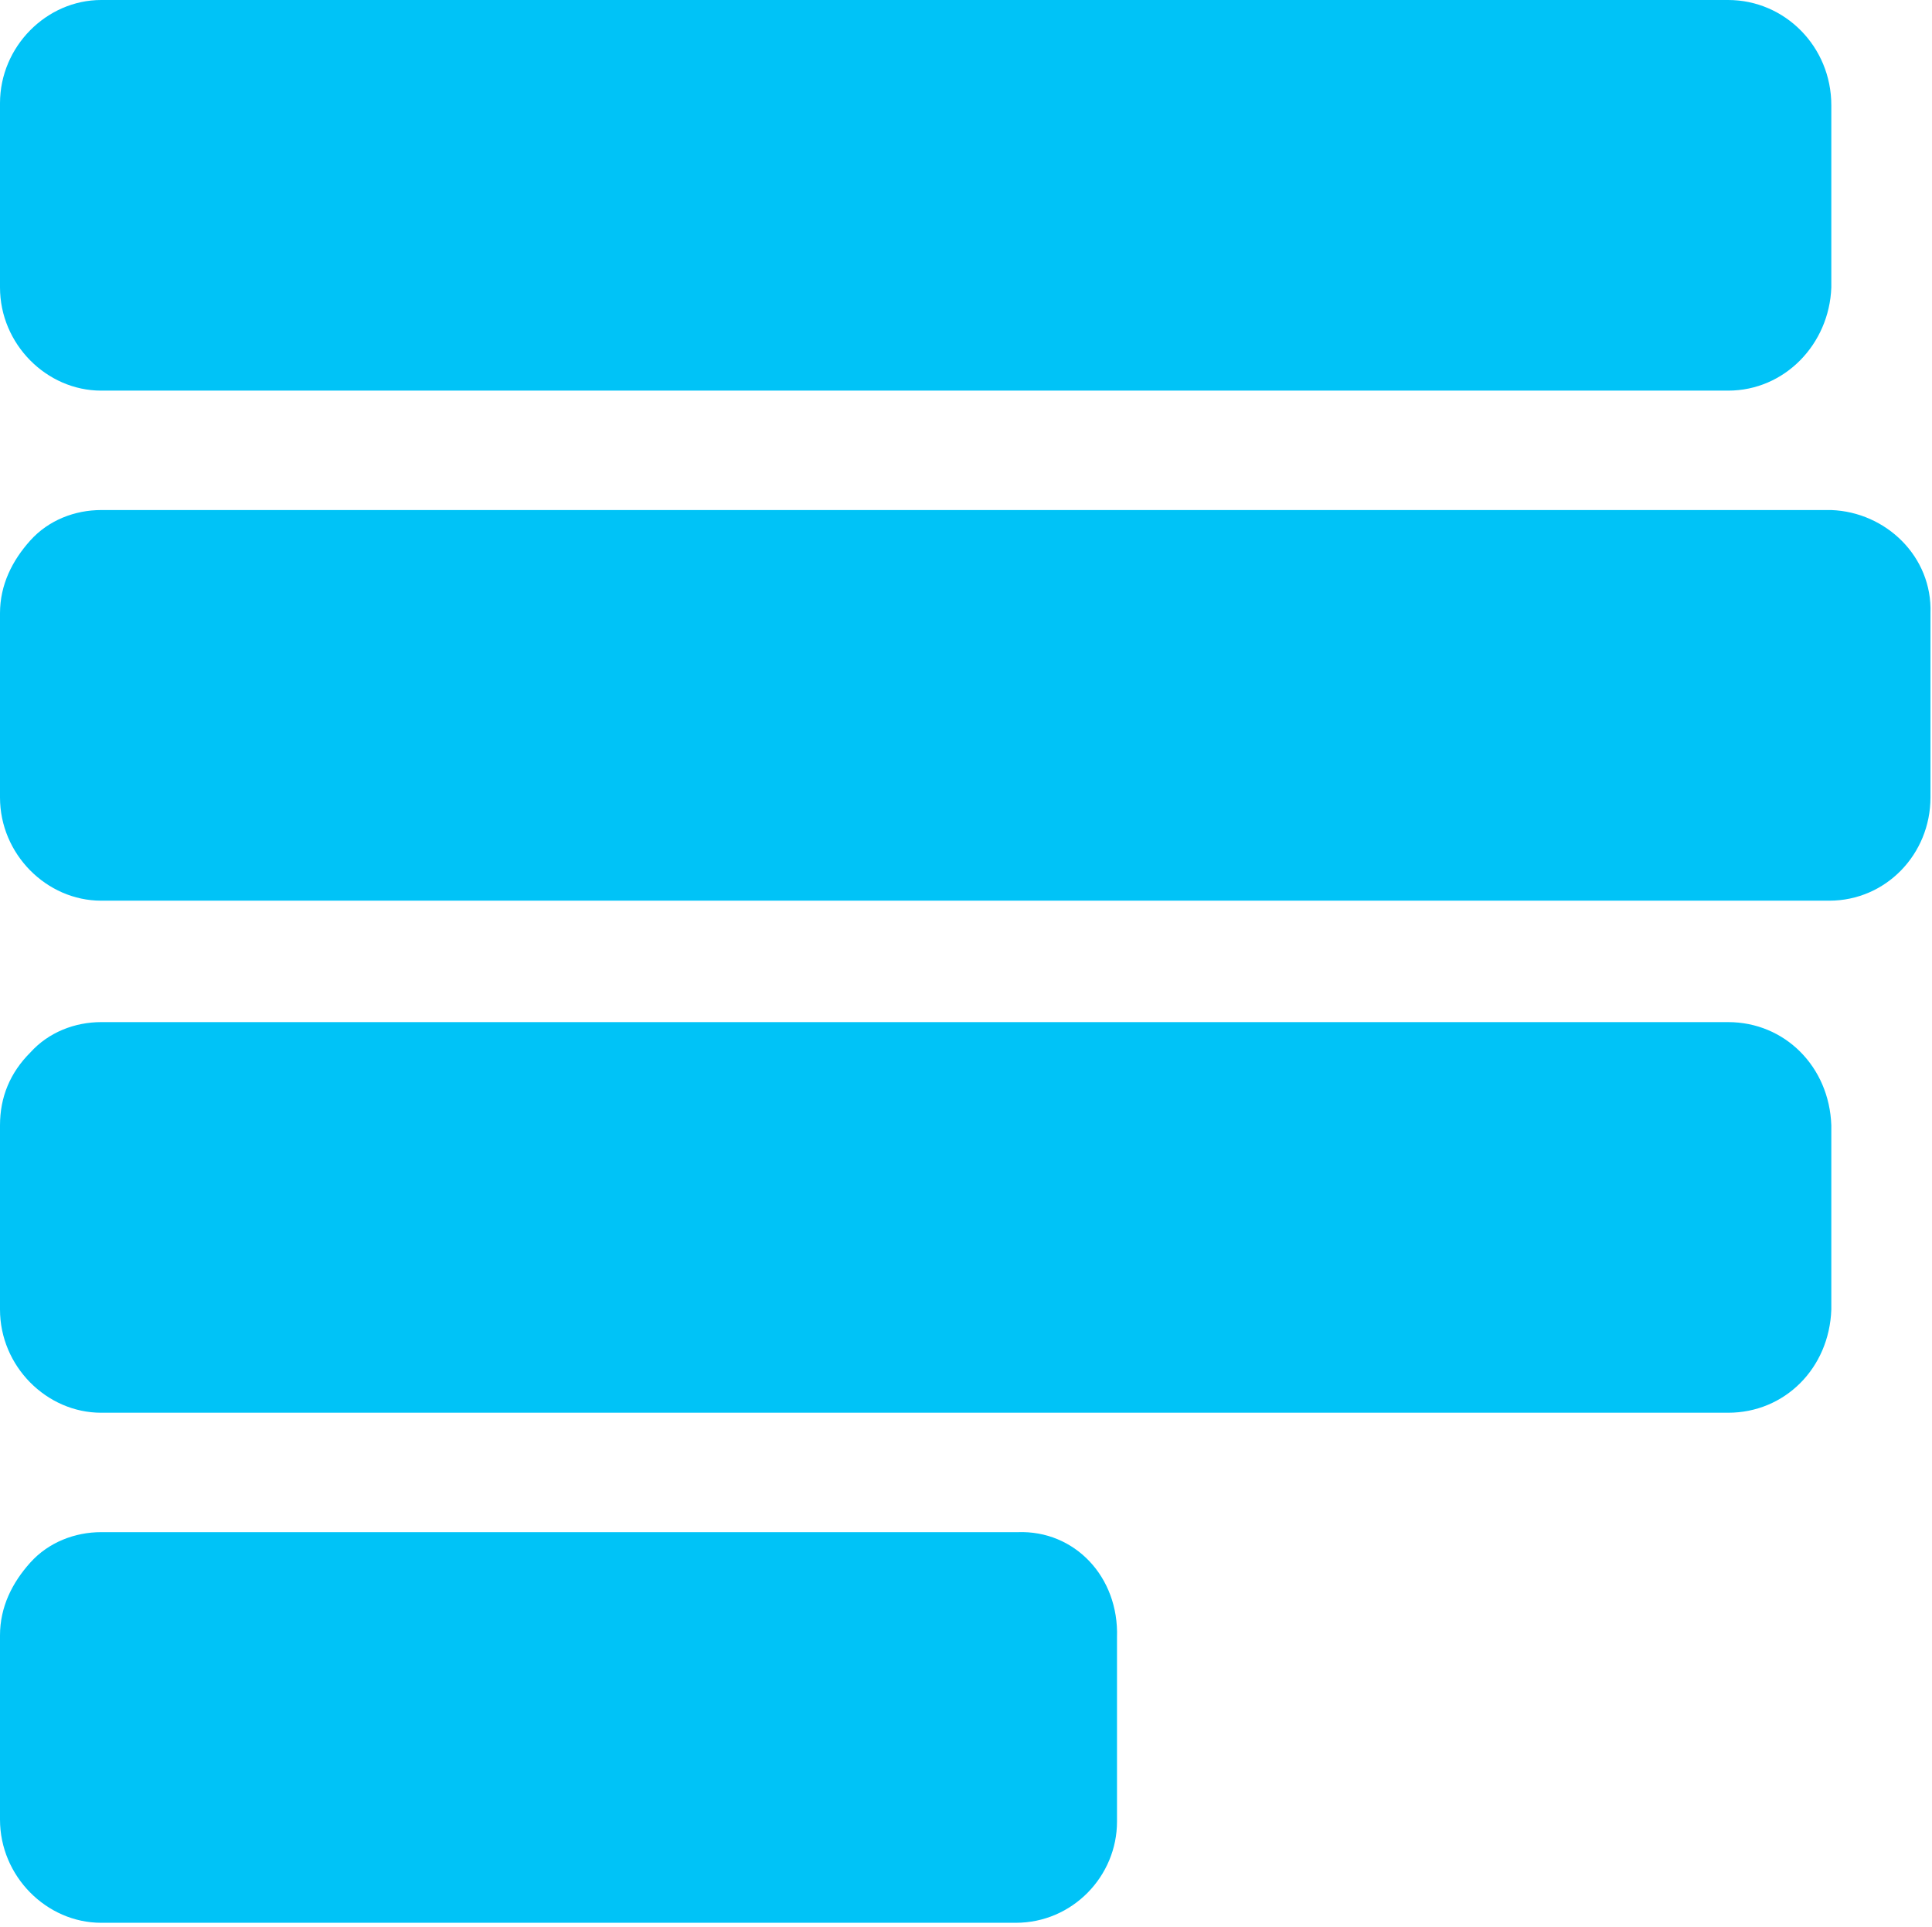 <svg width="351" height="350" viewBox="0 0 351 350" fill="none" xmlns="http://www.w3.org/2000/svg">
<path d="M313.959 -2.74472e-05L18.382 -1.60698e-06C8.456 -7.39209e-07 7.39211e-07 8.456 1.63912e-06 18.749L4.56381e-06 52.204C5.46372e-06 62.498 8.456 70.953 18.382 70.953L313.959 70.953C324.253 70.953 332.341 62.498 332.708 52.204L332.708 19.117C332.708 8.456 324.253 -2.83471e-05 313.959 -2.74472e-05ZM313.959 185.655L18.382 185.655C13.602 185.655 8.823 187.493 5.515 191.169C1.838 194.846 1.74196e-05 199.257 1.78696e-05 204.404L2.07943e-05 237.859C2.16942e-05 248.152 8.456 256.608 18.382 256.608L313.959 256.608C324.253 256.608 332.341 248.52 332.708 237.859L332.708 204.404C332.341 193.743 324.253 185.655 313.959 185.655ZM184.92 278.298L18.382 278.298C13.602 278.298 8.823 280.137 5.515 283.813C2.206 287.489 2.55188e-05 291.901 2.59687e-05 297.048L2.88934e-05 330.502C2.97933e-05 340.796 8.456 349.252 18.382 349.252L184.552 349.252C194.846 349.252 202.934 340.796 202.934 330.87L202.934 297.415C203.301 286.386 195.213 277.931 184.92 278.298ZM332.708 92.644L18.382 92.644C13.602 92.644 8.823 94.482 5.515 98.158C2.206 101.834 9.28832e-06 106.246 9.73828e-06 111.393L1.2663e-05 144.848C1.35629e-05 155.141 8.456 163.597 18.382 163.597L332.34 163.597C342.634 163.597 350.722 155.141 350.722 144.848L350.722 111.393C351.09 101.099 342.634 93.011 332.708 92.644Z" fill="#00C3F7"/>
</svg>

